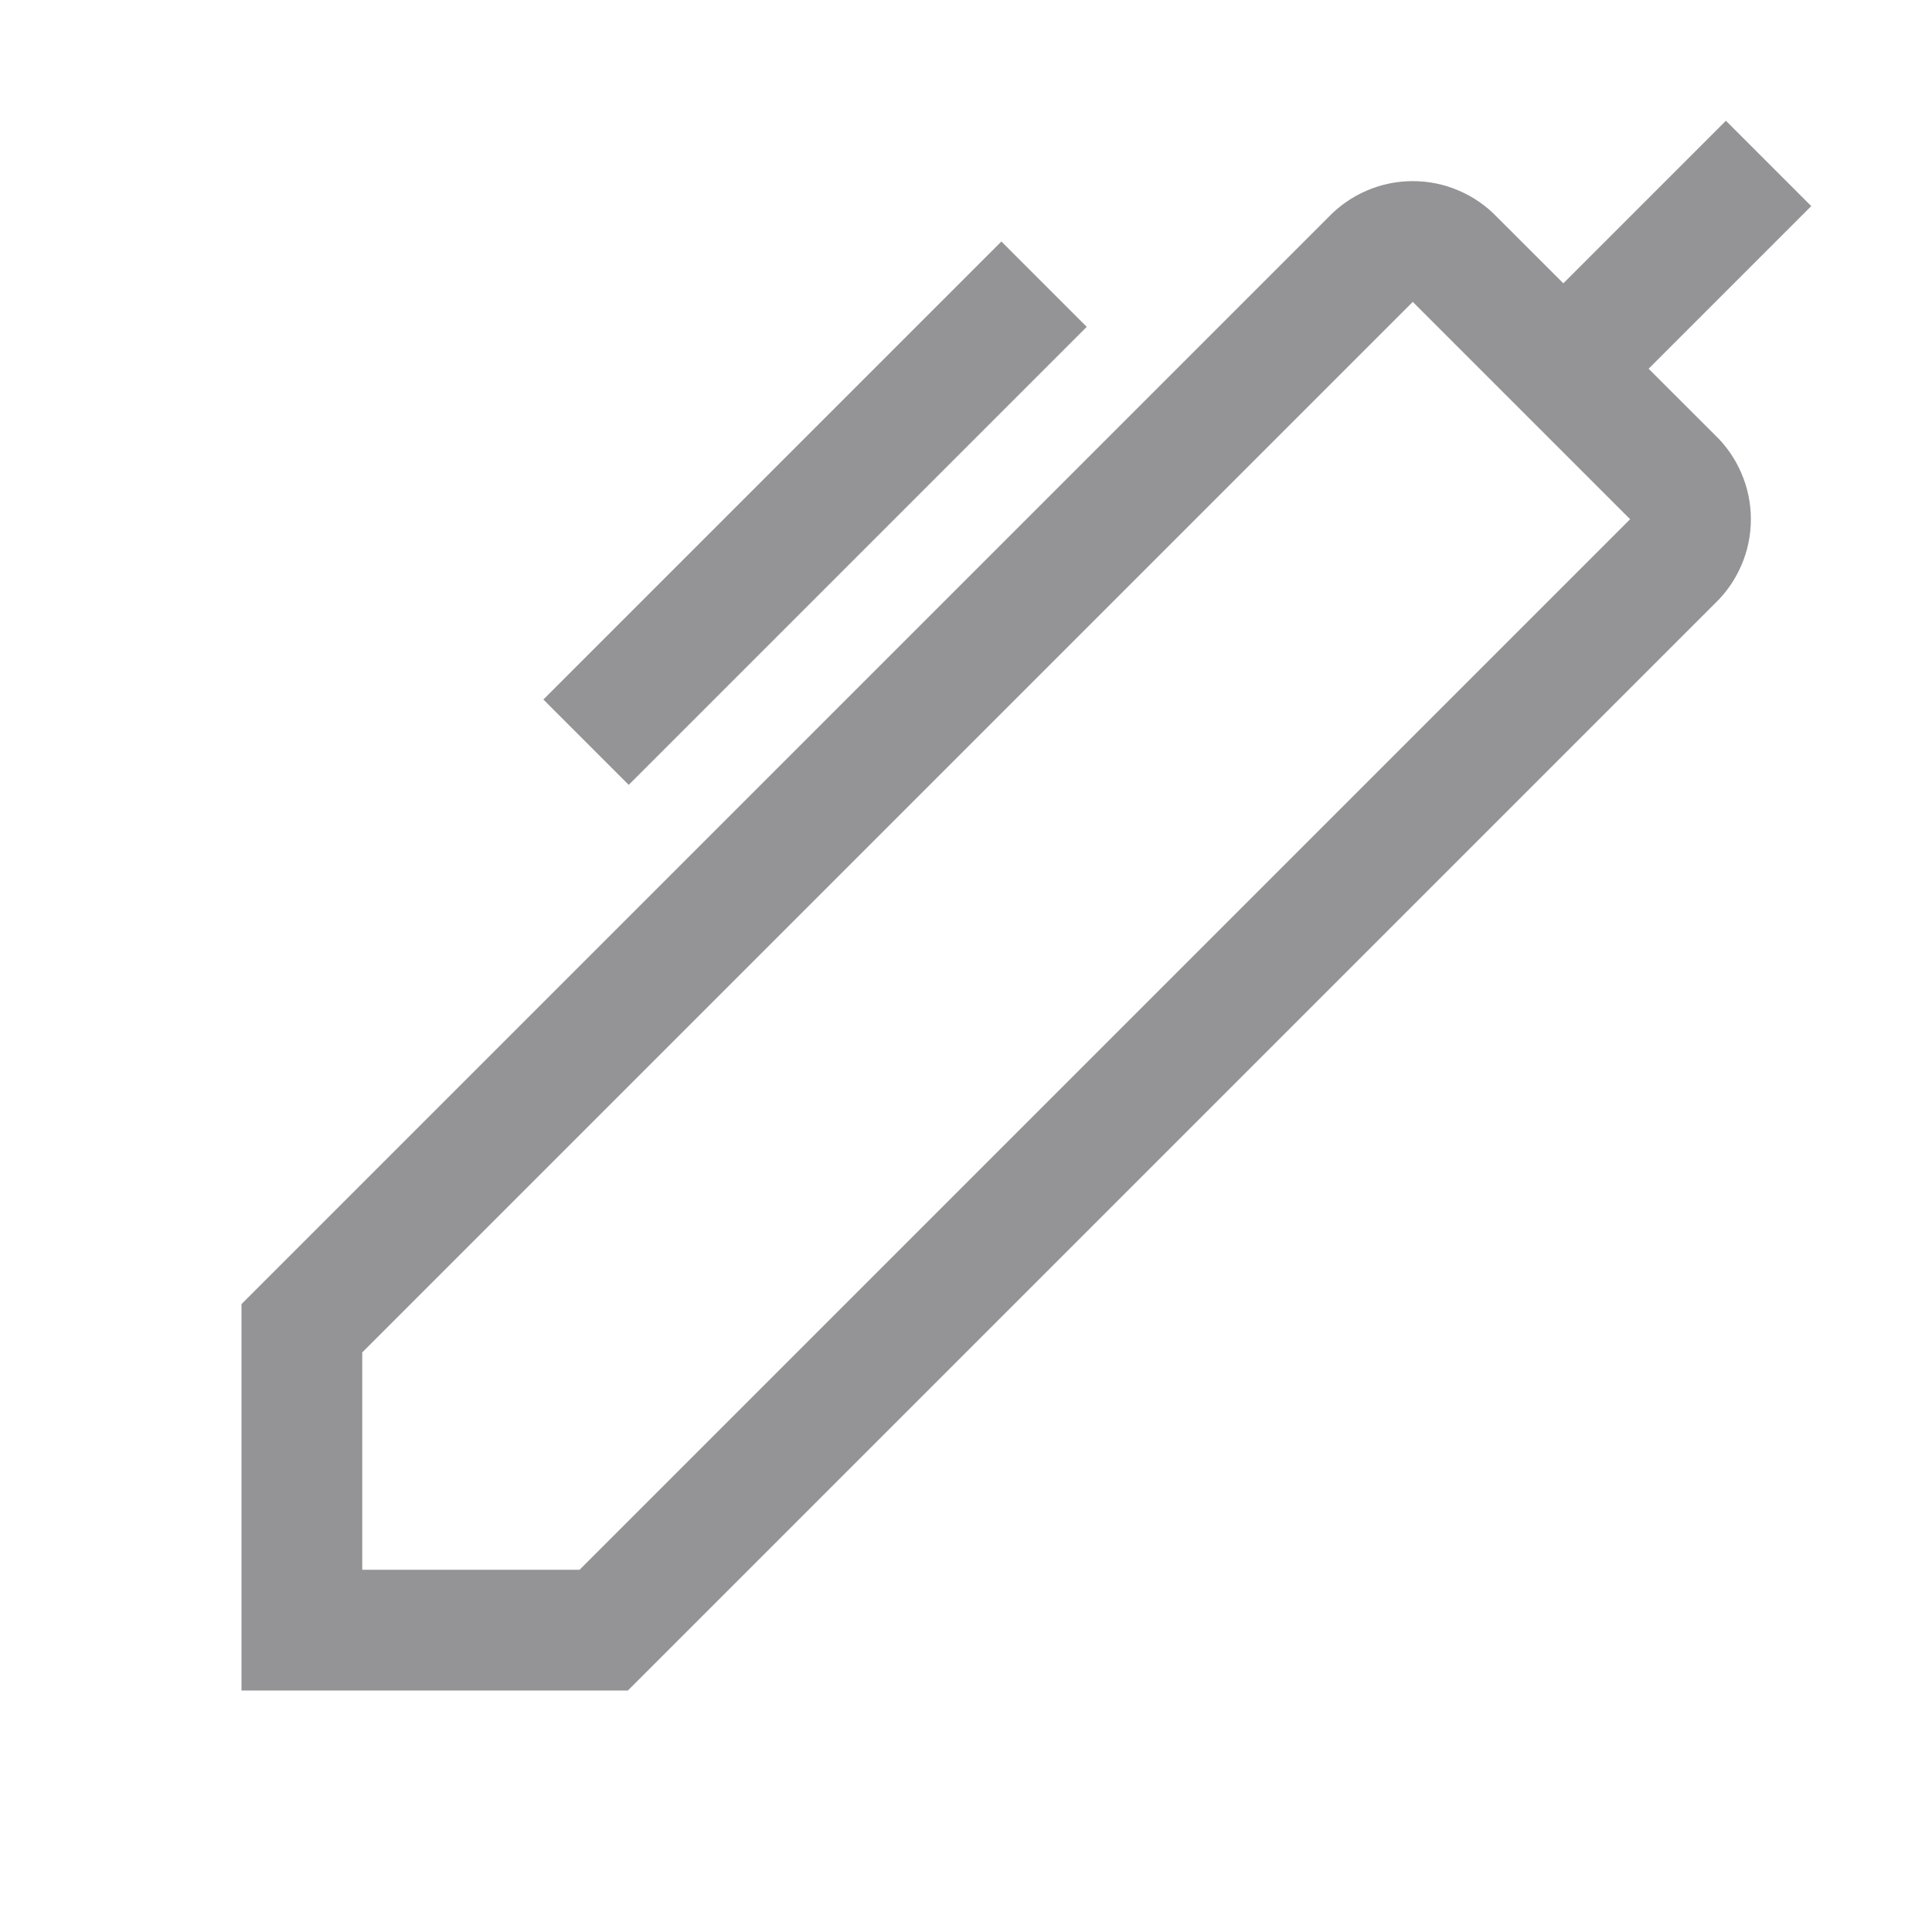 <svg width="28" height="28" viewBox="0 0 28 28" fill="none" xmlns="http://www.w3.org/2000/svg">
<g id="pen 2" clip-path="url(#clip0_473_10541)">
<path id="Vector" d="M23.893 5.344L26.25 2.987L25.013 1.75L22.657 4.106L21.7 3.15C21.542 2.984 21.352 2.852 21.141 2.762C20.931 2.671 20.704 2.625 20.475 2.625C20.246 2.625 20.019 2.671 19.809 2.762C19.598 2.852 19.408 2.984 19.25 3.15L3.5 18.9V24.5H9.1L24.85 8.75C25.016 8.592 25.148 8.402 25.238 8.191C25.329 7.981 25.375 7.754 25.375 7.525C25.375 7.296 25.329 7.069 25.238 6.859C25.148 6.648 25.016 6.458 24.85 6.3L23.893 5.344ZM8.4 22.75H5.25V19.6L20.475 4.375L23.625 7.525L8.4 22.75Z" fill="#949497"/>
<path id="Vector_2" d="M14.513 3.5L7.875 10.138L9.112 11.375L15.75 4.737L14.513 3.5Z" fill="#949497"/>
</g>
<defs>
<clipPath id="clip0_473_10541">
<rect width="28" height="28" fill="white"/>
</clipPath>
</defs>
</svg>
